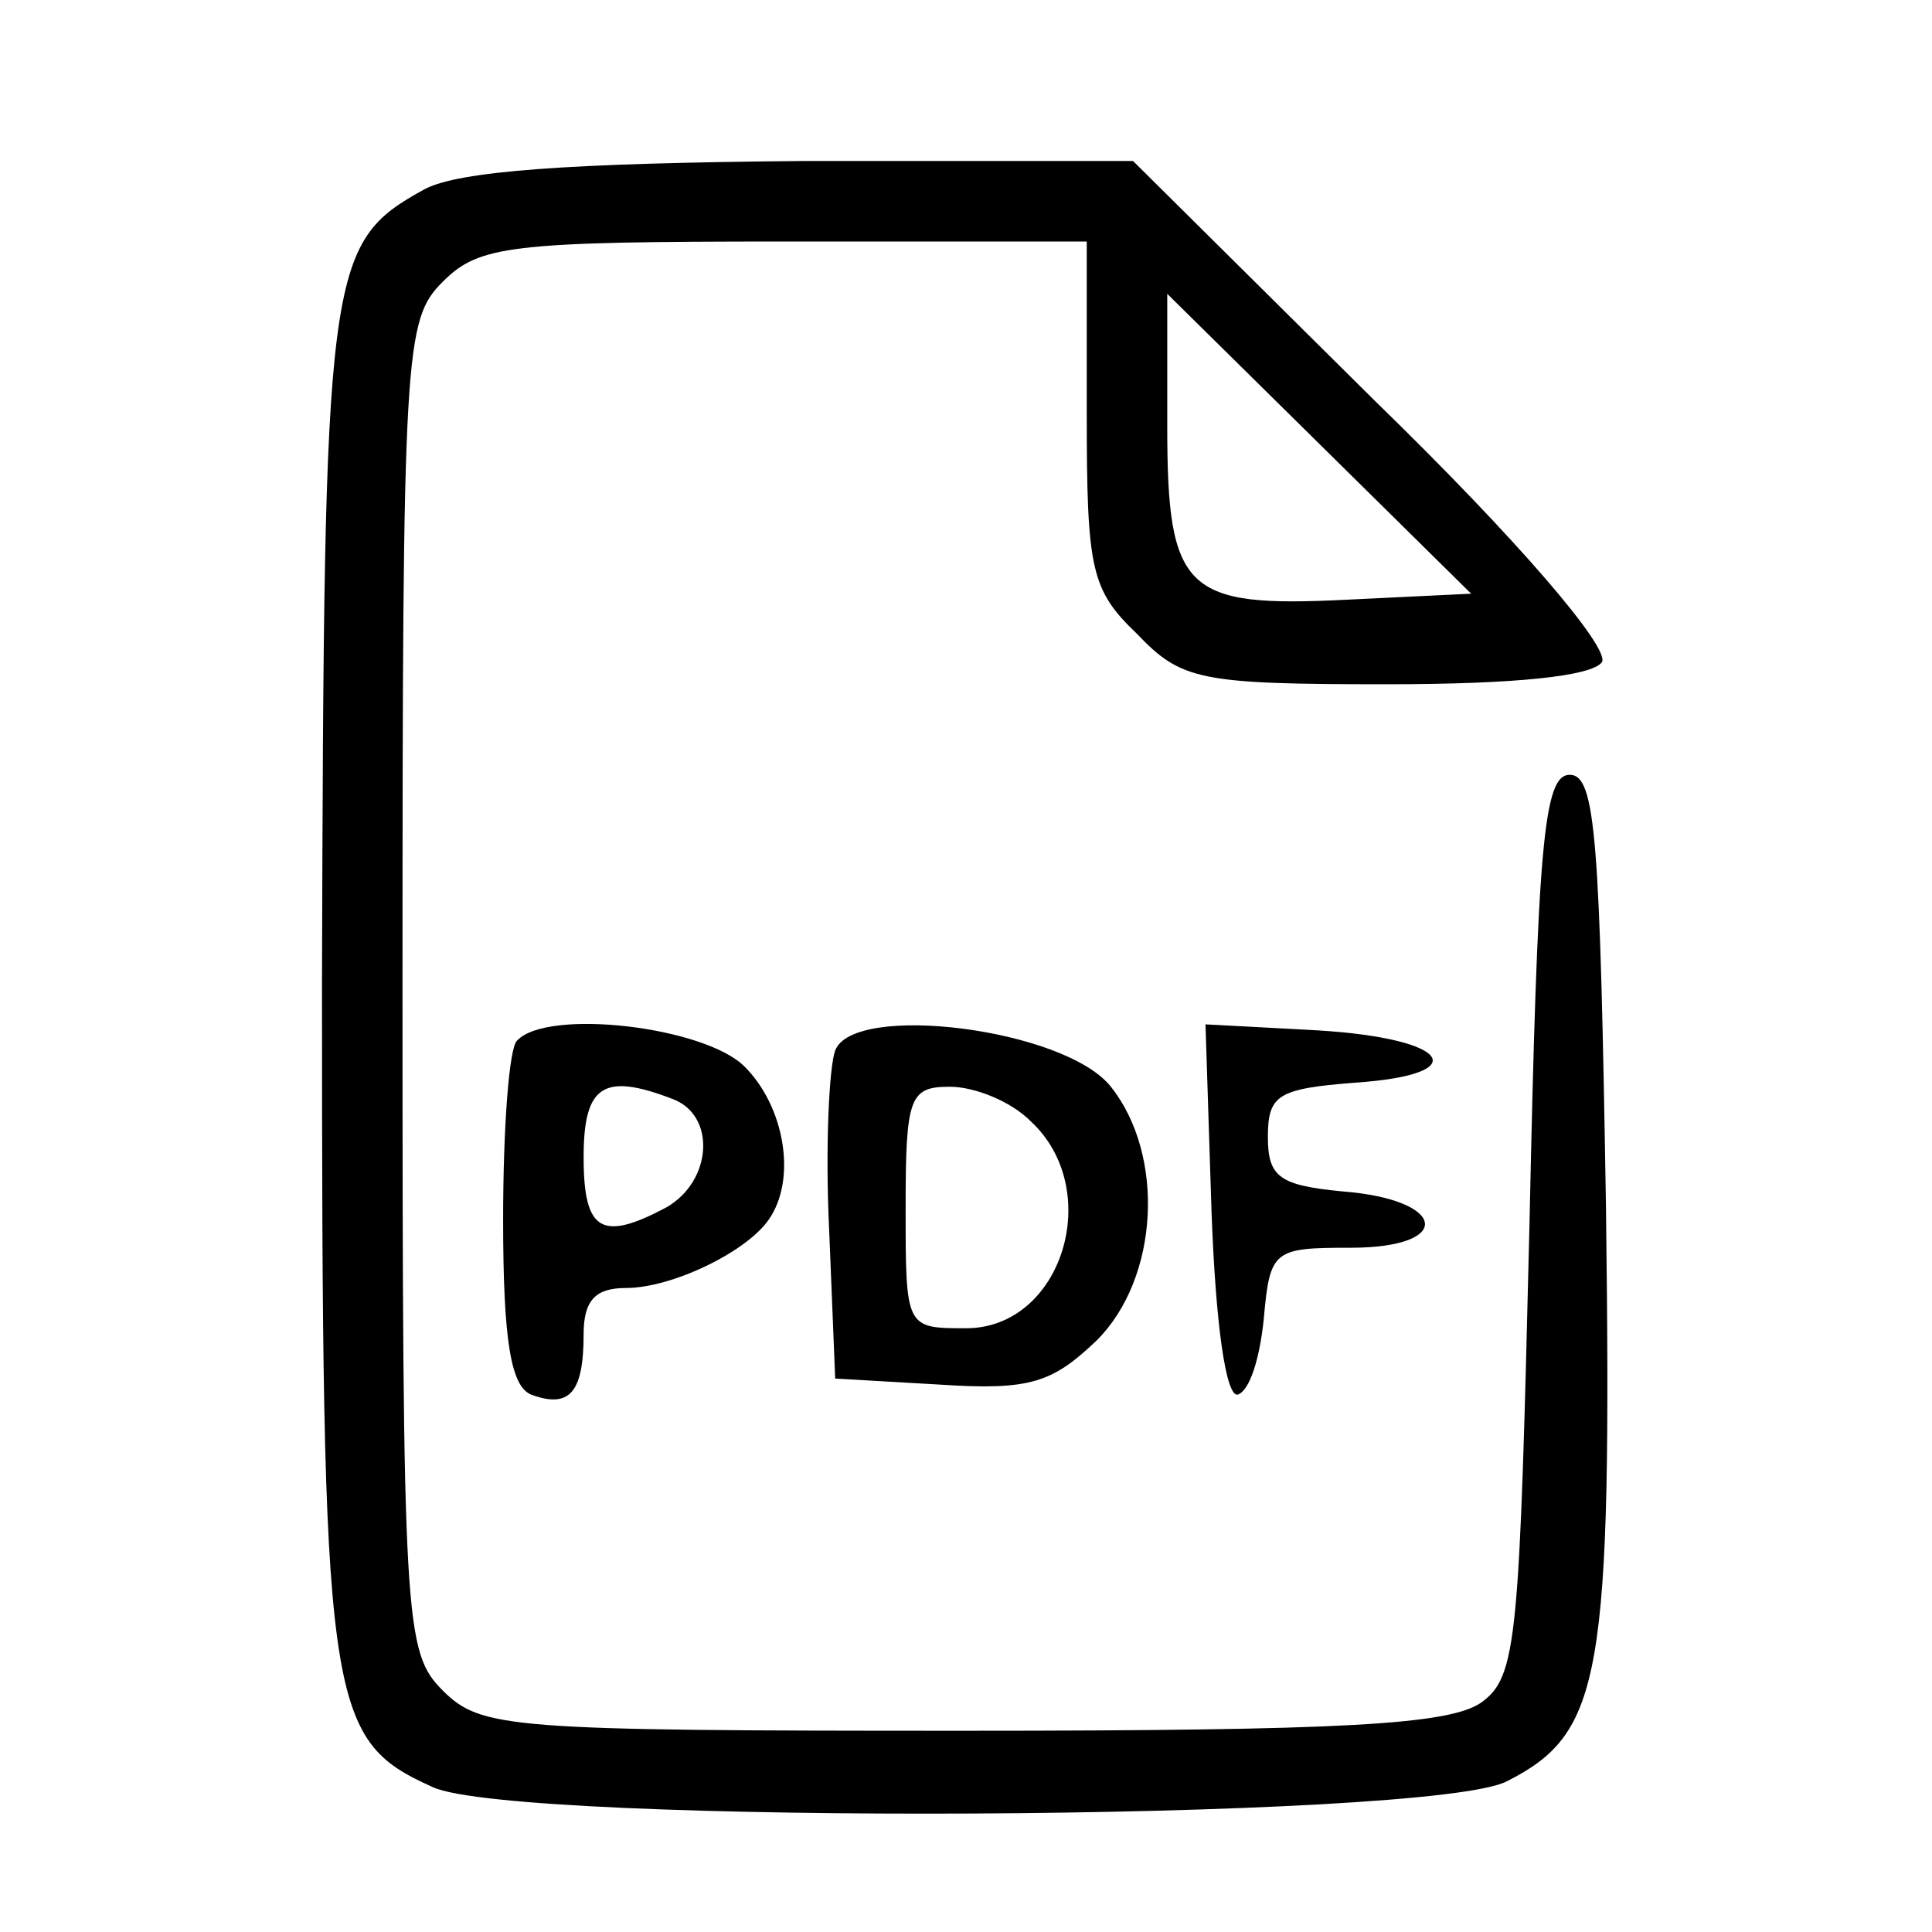 <?xml version="1.0" standalone="no"?>
<!DOCTYPE svg PUBLIC "-//W3C//DTD SVG 20010904//EN"
 "http://www.w3.org/TR/2001/REC-SVG-20010904/DTD/svg10.dtd">
<svg version="1.0" xmlns="http://www.w3.org/2000/svg"
 width="96pt" height="96pt" viewBox="0 0 96 96"
 preserveAspectRatio="xMidYMid meet">

<g transform="translate(0,96) scale(0.1,-0.1)"
fill="#000000" stroke="none">
<path d="M211 866 c-49 -27 -50 -38 -51 -394 0 -361 2 -376 55 -400 41 -19
497 -17 534 3 47 24 52 51 49 285 -3 183 -5 215 -18 215 -13 0 -16 -34 -20
-223 -5 -207 -6 -225 -24 -238 -16 -11 -68 -14 -258 -14 -225 0 -239 1 -258
20 -19 19 -20 33 -20 350 0 317 1 331 20 350 18 18 33 20 170 20 l150 0 0 -85
c0 -78 2 -88 25 -110 22 -23 31 -25 124 -25 64 0 102 4 107 11 4 7 -41 60
-113 130 l-120 119 -164 0 c-117 -1 -171 -5 -188 -14z m458 -204 c-80 -4 -89
4 -89 86 l0 66 75 -74 76 -75 -62 -3z"/>
<path d="M257 443 c-4 -3 -7 -43 -7 -89 0 -61 4 -83 14 -87 19 -7 26 1 26 30
0 17 6 23 21 23 23 0 60 18 71 34 14 20 8 56 -12 76 -20 20 -98 29 -113 13z
m77 -29 c22 -8 20 -41 -3 -54 -32 -17 -41 -12 -41 25 0 36 10 42 44 29z"/>
<path d="M415 438 c-3 -8 -5 -48 -3 -89 l3 -74 52 -3 c45 -3 56 1 78 22 31 31
34 92 7 126 -23 29 -128 42 -137 18z m97 -35 c37 -34 16 -103 -32 -103 -30 0
-30 0 -30 60 0 55 2 60 22 60 12 0 30 -7 40 -17z"/>
<path d="M602 358 c2 -55 7 -92 13 -91 6 2 11 18 13 38 3 34 5 35 43 35 52 0
48 24 -4 28 -31 3 -37 7 -37 27 0 21 5 24 43 27 60 4 48 22 -18 26 l-56 3 3
-93z"/>
</g>
</svg>
